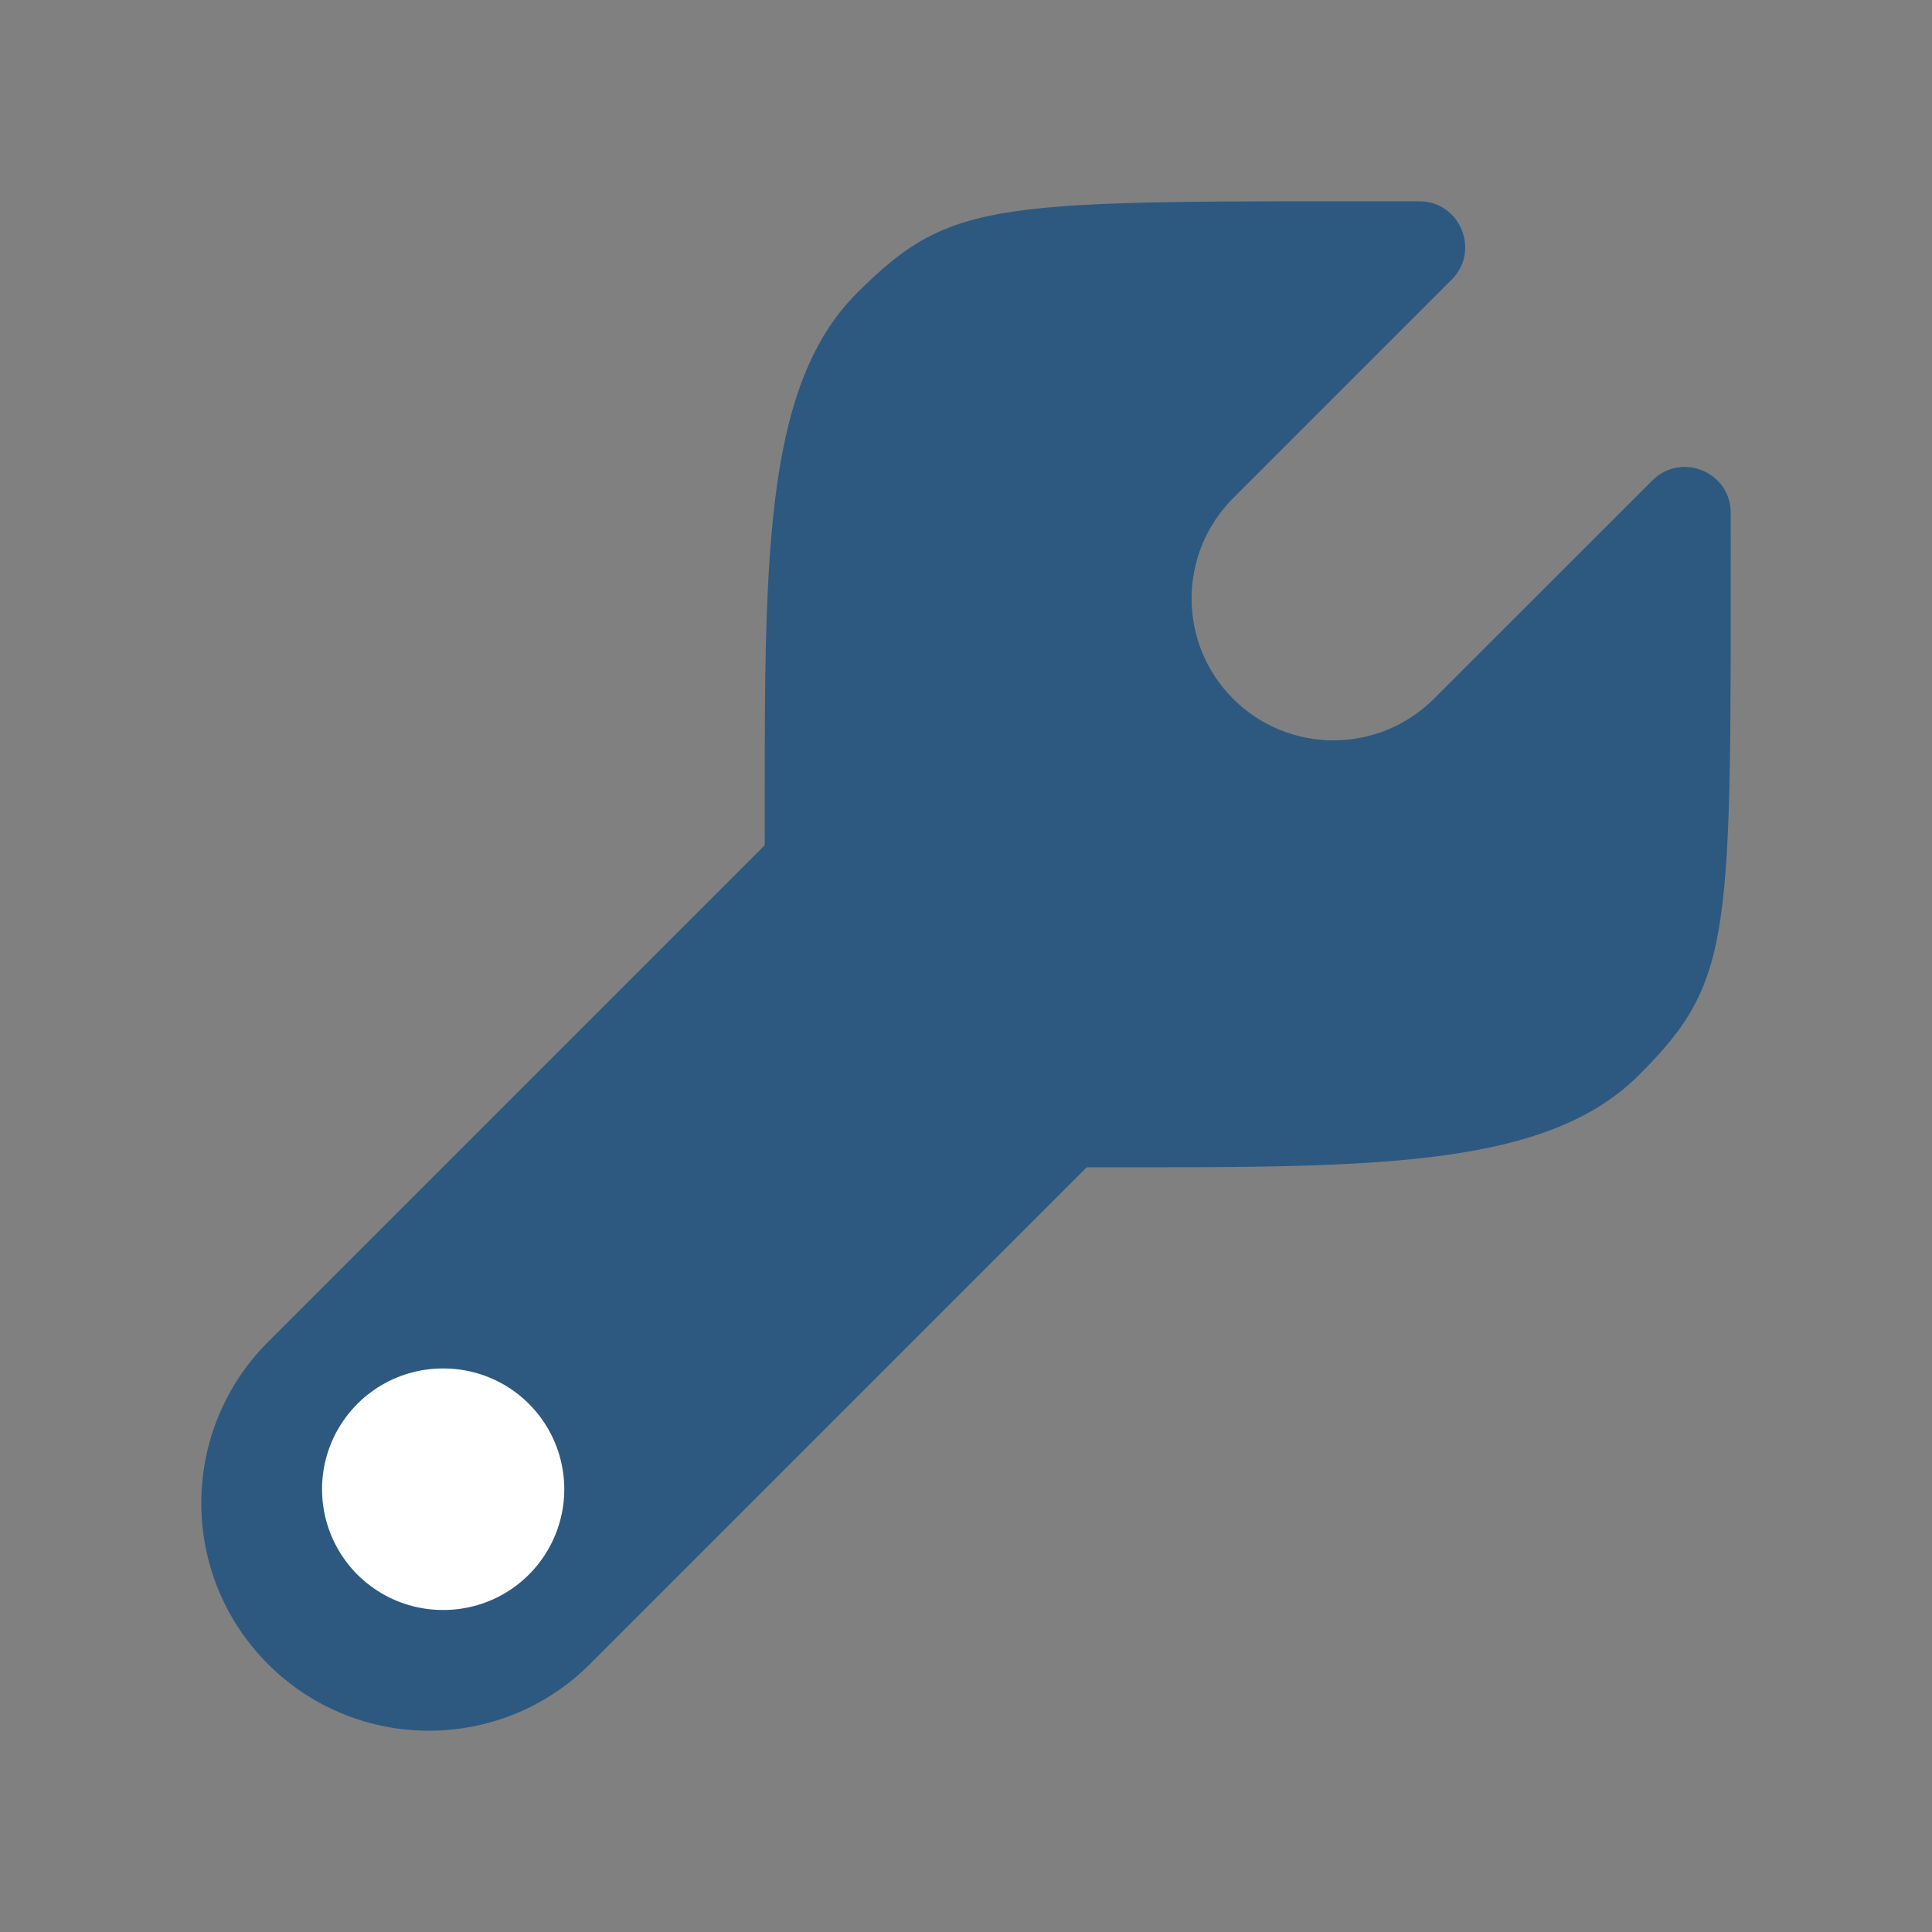 <svg width="16" height="16" viewBox="0 0 16 16" fill="none" xmlns="http://www.w3.org/2000/svg">
<rect x="0" y="0" width="16" height="16" fill="#808080" stroke="none"/>
<path d="M13.572 8.904C12.779 9.697 11.287 9.667 8.999 9.667C7.528 9.667 6.334 8.471 6.333 7C6.333 4.713 6.303 3.22 7.096 2.428C7.889 1.635 8.239 1.667 11.752 1.667C12.091 1.665 12.262 2.076 12.022 2.316L10.213 4.125C9.754 4.584 9.753 5.328 10.212 5.787C10.671 6.246 11.415 6.246 11.875 5.787L13.684 3.979C13.924 3.739 14.335 3.91 14.333 4.249C14.333 7.761 14.365 8.112 13.572 8.904Z" fill="#2D5981"/>
<path d="M9 9.667L4.886 13.781C4.149 14.517 2.955 14.517 2.219 13.781C1.483 13.045 1.483 11.851 2.219 11.114L6.333 7" fill="#2D5981"/>
<path d="M3.673 12.333H3.667" stroke="white" stroke-width="2" stroke-linecap="round" stroke-linejoin="round"/>
</svg>
